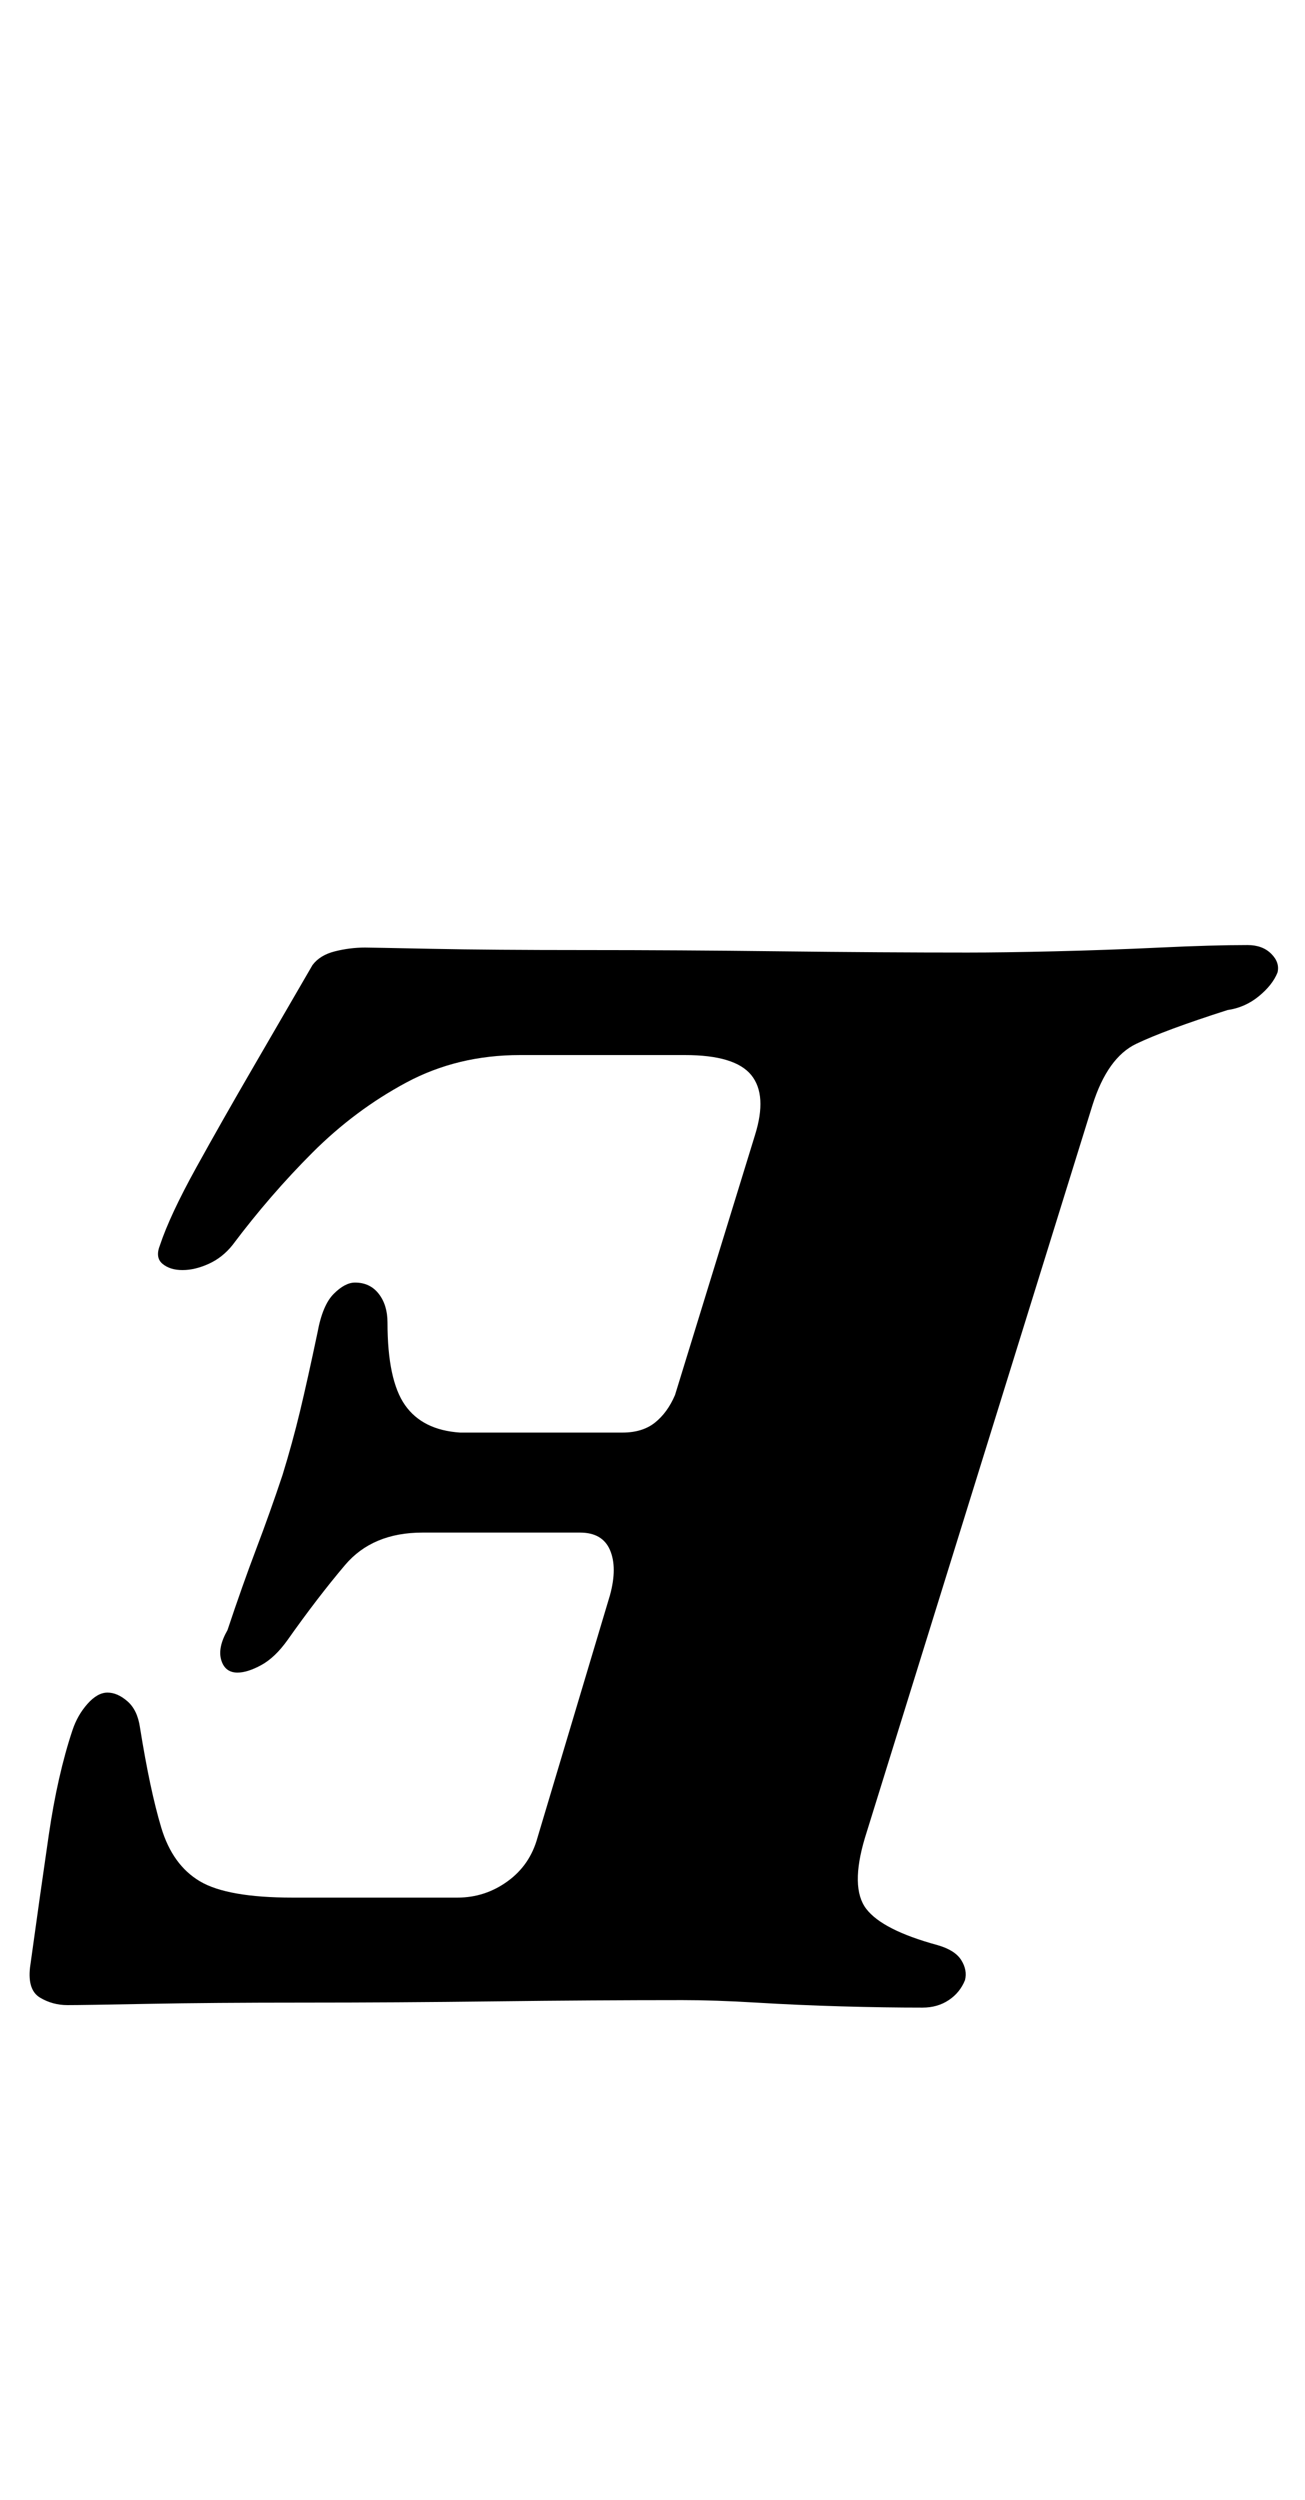 <?xml version="1.0" standalone="no"?>
<!DOCTYPE svg PUBLIC "-//W3C//DTD SVG 1.1//EN" "http://www.w3.org/Graphics/SVG/1.1/DTD/svg11.dtd" >
<svg xmlns="http://www.w3.org/2000/svg" xmlns:xlink="http://www.w3.org/1999/xlink" version="1.1" viewBox="-10 0 522 1000">
  <g transform="matrix(1 0 0 -1 0 800)">
   <path fill="currentColor"
d="M489 422q6 0 9.5 -3.5t2.5 -7.5q-2 -5 -7.5 -9.5t-12.5 -5.5q-25 -8 -36.5 -13.5t-17.5 -24.5l-91 -293q-6 -20 0.5 -28.5t28.5 -14.5q7 -2 9.5 -6t1.5 -8q-2 -5 -6.5 -8t-10.5 -3q-15 0 -32.5 0.5t-34 1.5t-29.5 1q-35 0 -75 -0.5t-76.5 -0.5t-62.5 -0.5t-32 -0.5t-11 3
t-4 12q4 29 7.5 53t9.5 42q2 6 6 10.5t8 4.5t8 -3.5t5 -10.5q4 -25 8.5 -40t15.5 -21.5t37 -6.5h66q11 0 20 6.5t12 17.5l29 97q3 11 0 18t-12 7h-63q-20 0 -31 -13t-23 -30q-5 -7 -10.5 -10t-9.5 -3q-5 0 -6.5 5t2.5 12q6 18 11.5 32.5t10.5 29.5q4 13 7 25.5t7 31.5
q2 11 6.5 15.5t8.5 4.5q6 0 9.5 -4.5t3.5 -11.5q0 -23 7 -33t22 -11h32.5h32.5q8 0 13 4t8 11l32 104q5 16 -1.5 24t-26.5 8h-66q-25 0 -45.5 -11t-37.5 -28t-32 -37q-4 -5 -9.5 -7.5t-10.5 -2.5t-8 2.5t-1 7.5q4 12 14.5 31t23 40.5t23.5 40.5q3 4 9 5.5t12 1.5
q2 0 26.5 -0.5t61.5 -0.5t78 -0.5t75 -0.5q14 0 35 0.5t42 1.5t35 1z" />
  </g>

</svg>
